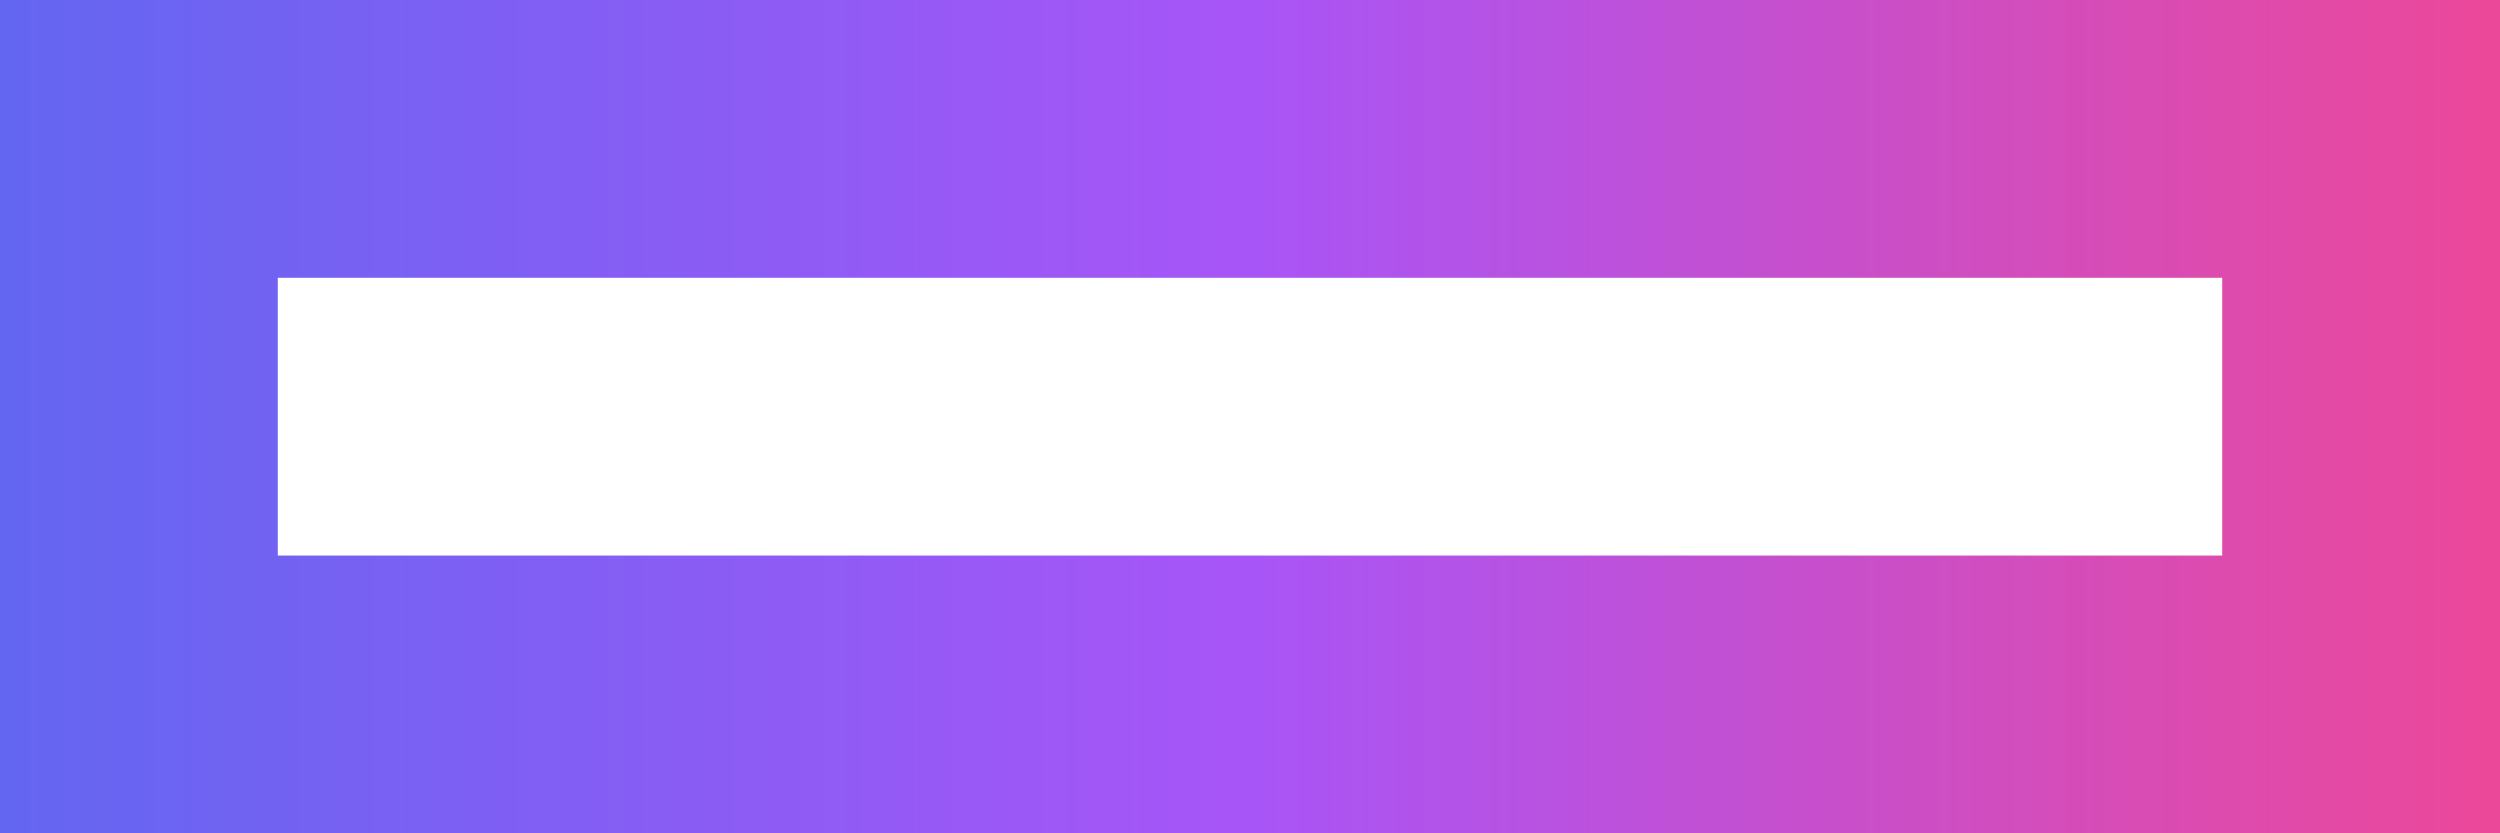 <?xml version="1.0" encoding="UTF-8"?><svg id="Layer_2" xmlns="http://www.w3.org/2000/svg" xmlns:xlink="http://www.w3.org/1999/xlink" viewBox="0 0 18 6"><defs><style>.cls-1{fill:none;stroke:url(#linear-gradient);stroke-miterlimit:10;stroke-width:2px;}</style><linearGradient id="linear-gradient" x1="0" y1="3" x2="18" y2="3" gradientTransform="matrix(1, 0, 0, 1, 0, 0)" gradientUnits="userSpaceOnUse"><stop offset="0" stop-color="#6366f1"/><stop offset=".5" stop-color="#a855f7"/><stop offset="1" stop-color="#ec4899"/></linearGradient></defs><g id="Layer_1-2"><path class="cls-1" d="M17,5H1V1H17V5Z"/></g></svg>